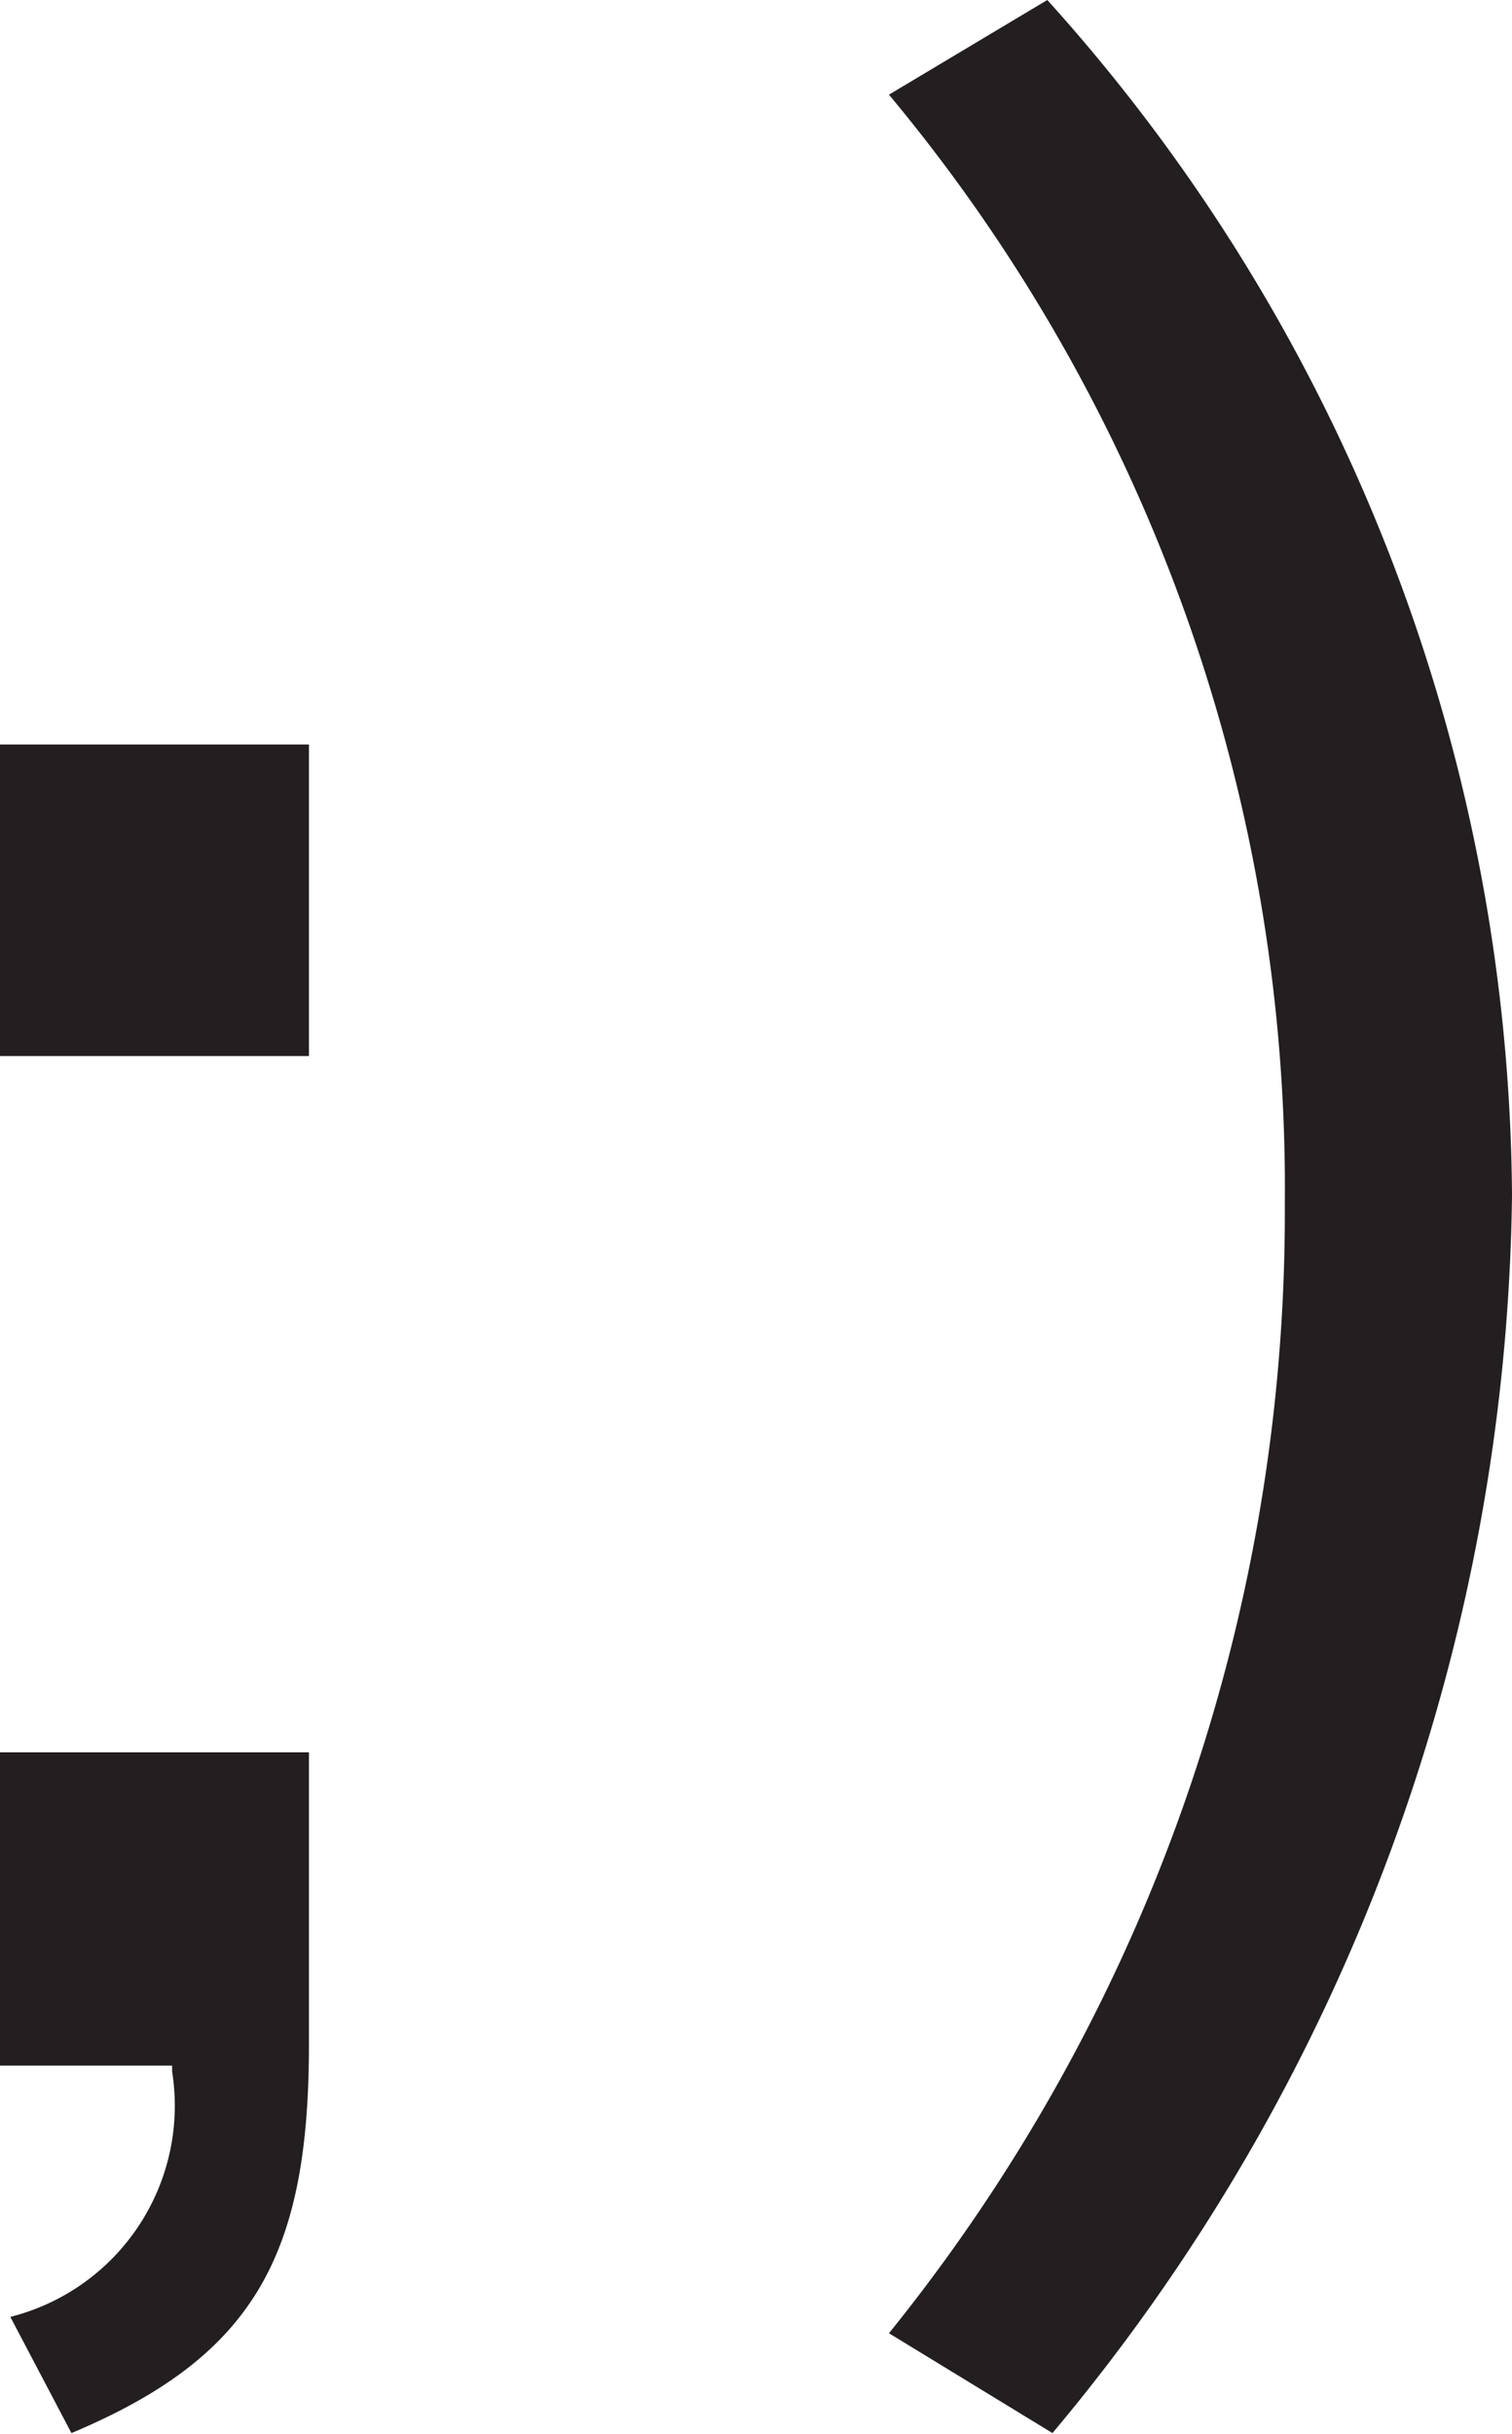 <svg xmlns="http://www.w3.org/2000/svg" width="17.57" height="28.28" viewBox="0 0 17.57 28.28">
  <defs>
    <style>
      .a {
        fill: #231f20;
      }
    </style>
  </defs>
  <title>Asset 6</title>
  <g>
    <path class="a" d="M3.59,12.27H0V8.65H3.59ZM.12,26.92A2.53,2.53,0,0,0,2,24.07V24H0V20.36H3.59v3.4c0,2.45-.64,3.62-2.76,4.51Z"/>
    <path class="a" d="M10.33,27.11A20.72,20.72,0,0,0,14.93,14,19.84,19.84,0,0,0,10.33,1.1L12.17,0a20.92,20.92,0,0,1,5.4,13.89,22.79,22.79,0,0,1-5.34,14.38Z"/>
  </g>
</svg>
